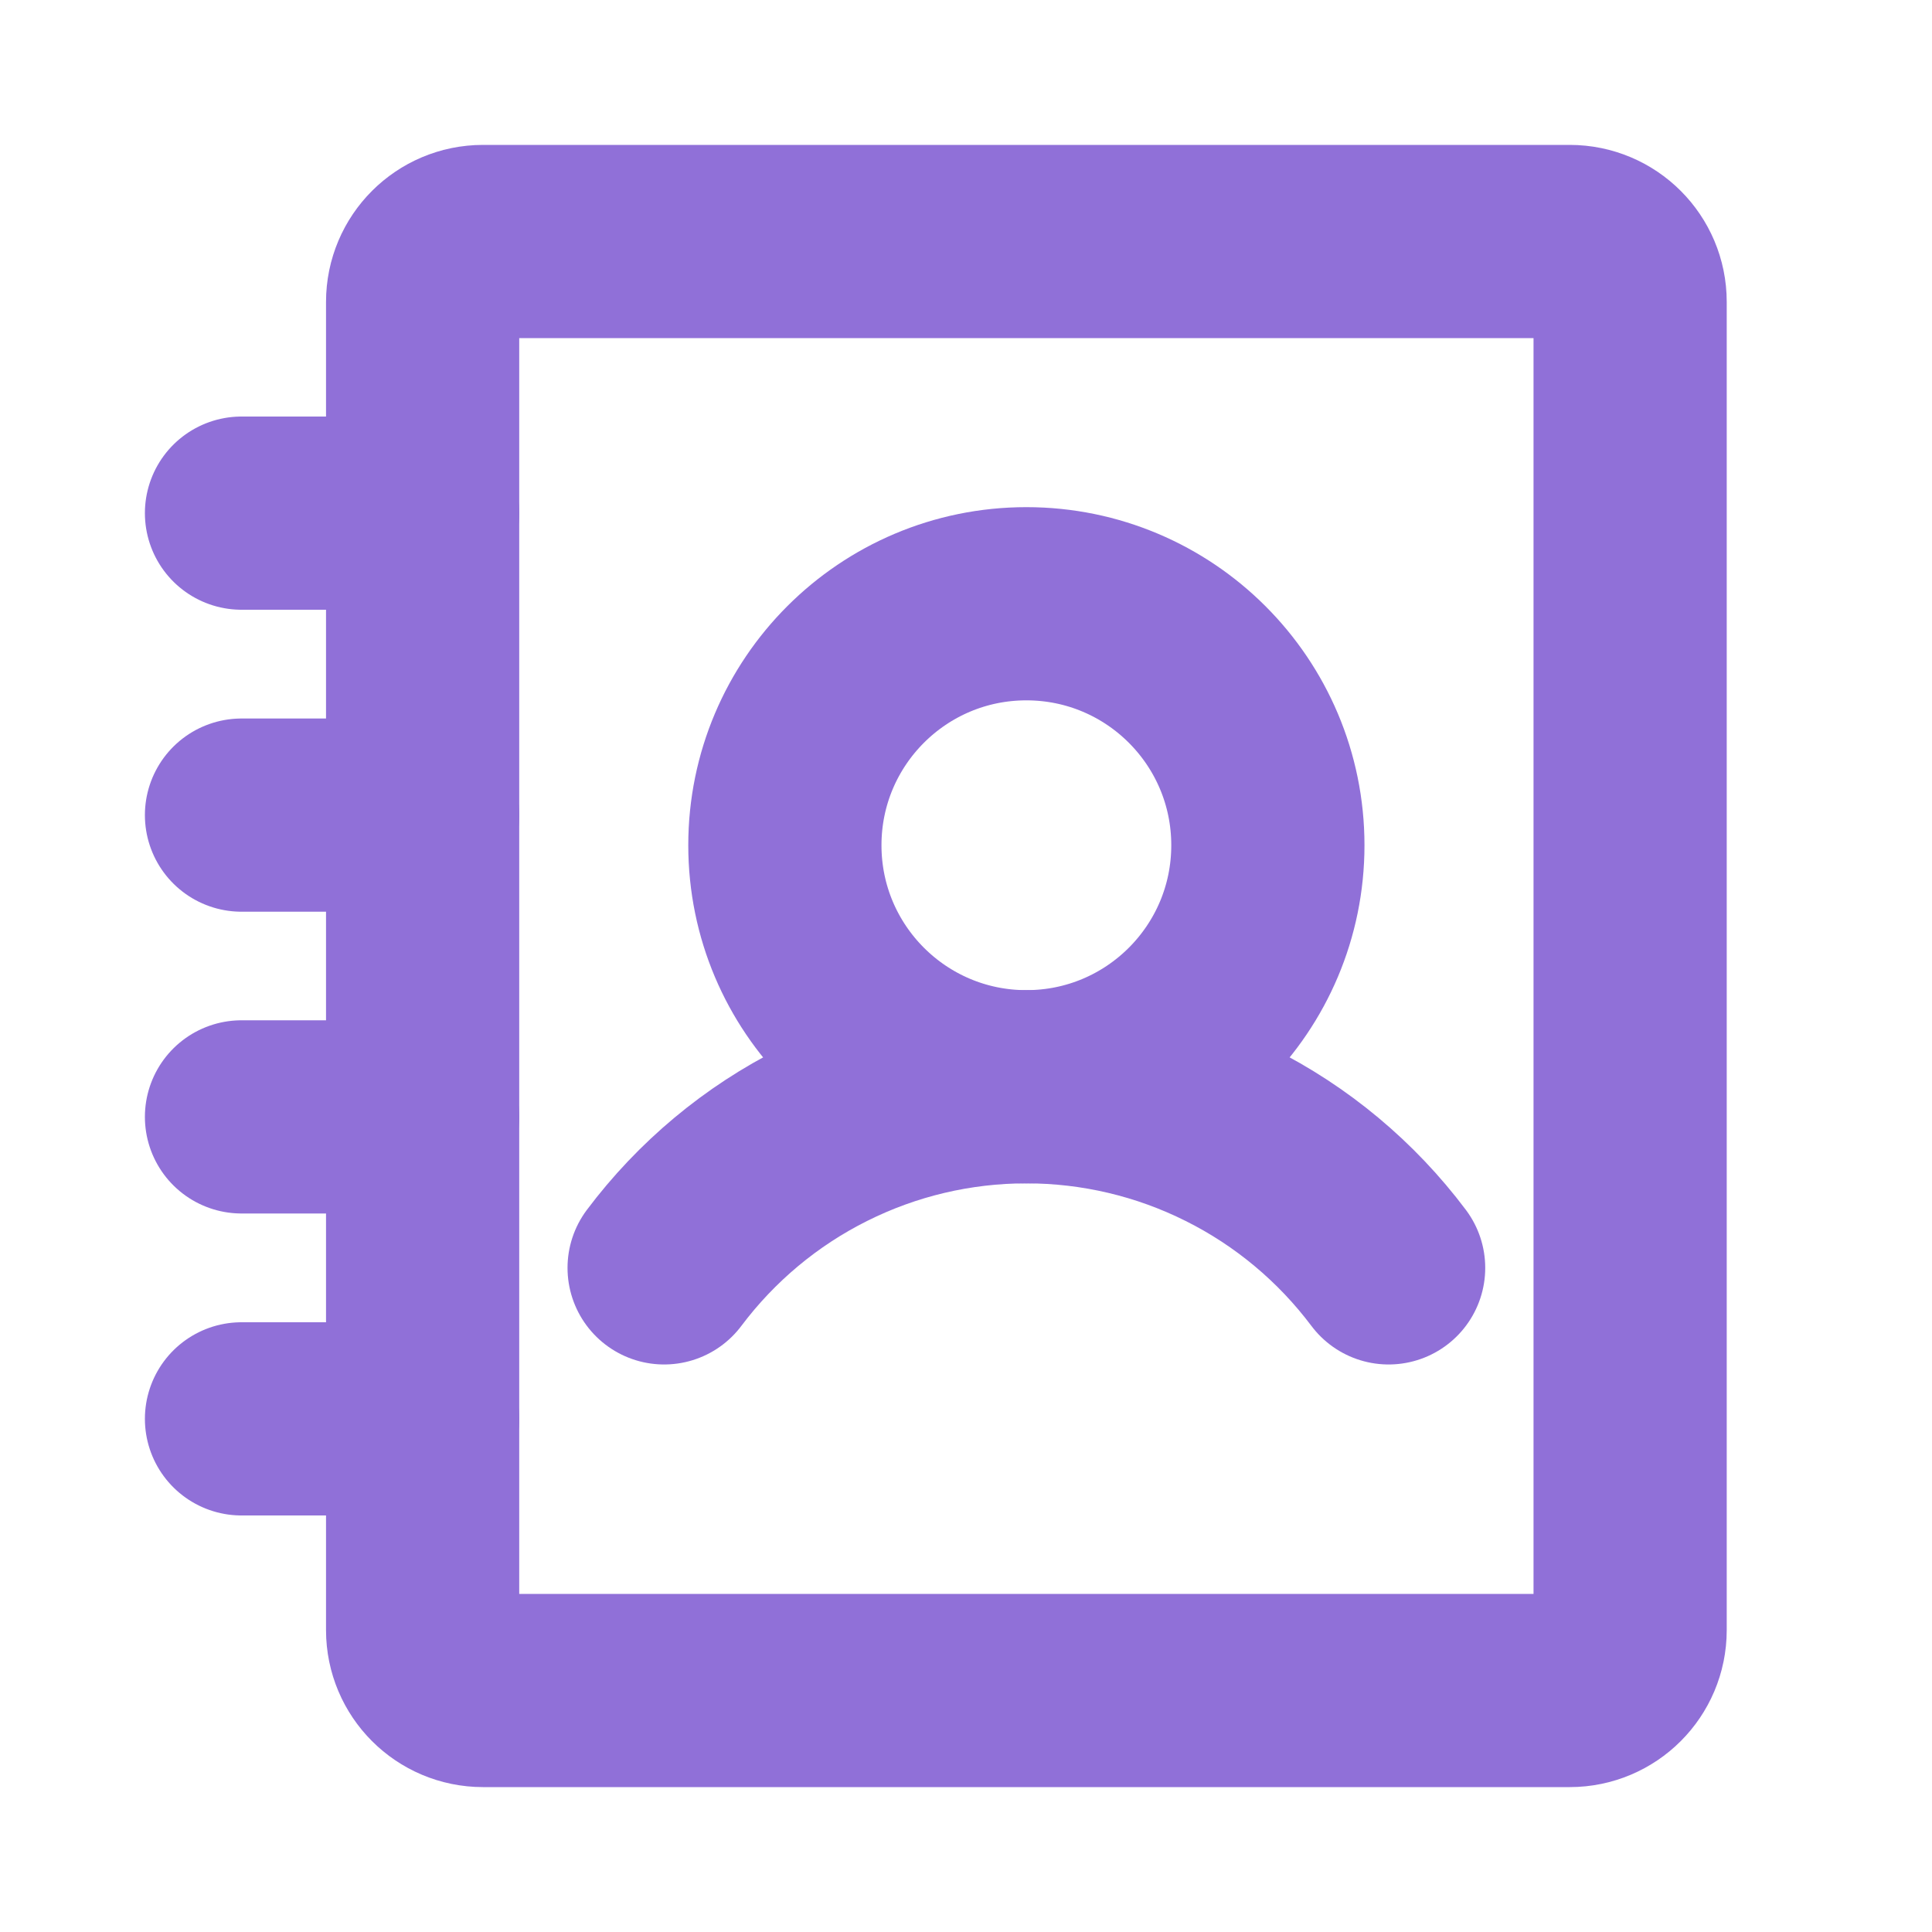 <svg width="20" height="20" viewBox="0 0 20 20" fill="none" xmlns="http://www.w3.org/2000/svg">
<path d="M10.625 11.25C12.006 11.25 13.125 10.131 13.125 8.75C13.125 7.369 12.006 6.25 10.625 6.25C9.244 6.25 8.125 7.369 8.125 8.75C8.125 10.131 9.244 11.25 10.625 11.25Z" stroke="#9070D8" stroke-width="2" stroke-linecap="round" stroke-linejoin="round"/>
<path d="M2.5 8.438H4.375" stroke="#9070D8" stroke-width="2" stroke-linecap="round" stroke-linejoin="round"/>
<path d="M2.5 5.312H4.375" stroke="#9070D8" stroke-width="2" stroke-linecap="round" stroke-linejoin="round"/>
<path d="M2.5 11.562H4.375" stroke="#9070D8" stroke-width="2" stroke-linecap="round" stroke-linejoin="round"/>
<path d="M2.5 14.688H4.375" stroke="#9070D8" stroke-width="2" stroke-linecap="round" stroke-linejoin="round"/>
<path d="M6.875 13.125C7.312 12.543 7.878 12.07 8.529 11.745C9.18 11.419 9.897 11.25 10.625 11.25C11.353 11.25 12.07 11.419 12.721 11.745C13.372 12.07 13.938 12.543 14.375 13.125" stroke="#9070D8" stroke-width="2" stroke-linecap="round" stroke-linejoin="round"/>
<path d="M16.875 16.875V3.125C16.875 2.78 16.595 2.5 16.25 2.5L5 2.5C4.655 2.5 4.375 2.78 4.375 3.125V16.875C4.375 17.22 4.655 17.5 5 17.5H16.25C16.595 17.5 16.875 17.22 16.875 16.875Z" stroke="#9070D8" stroke-width="2" stroke-linecap="round" stroke-linejoin="round"/>
</svg>
